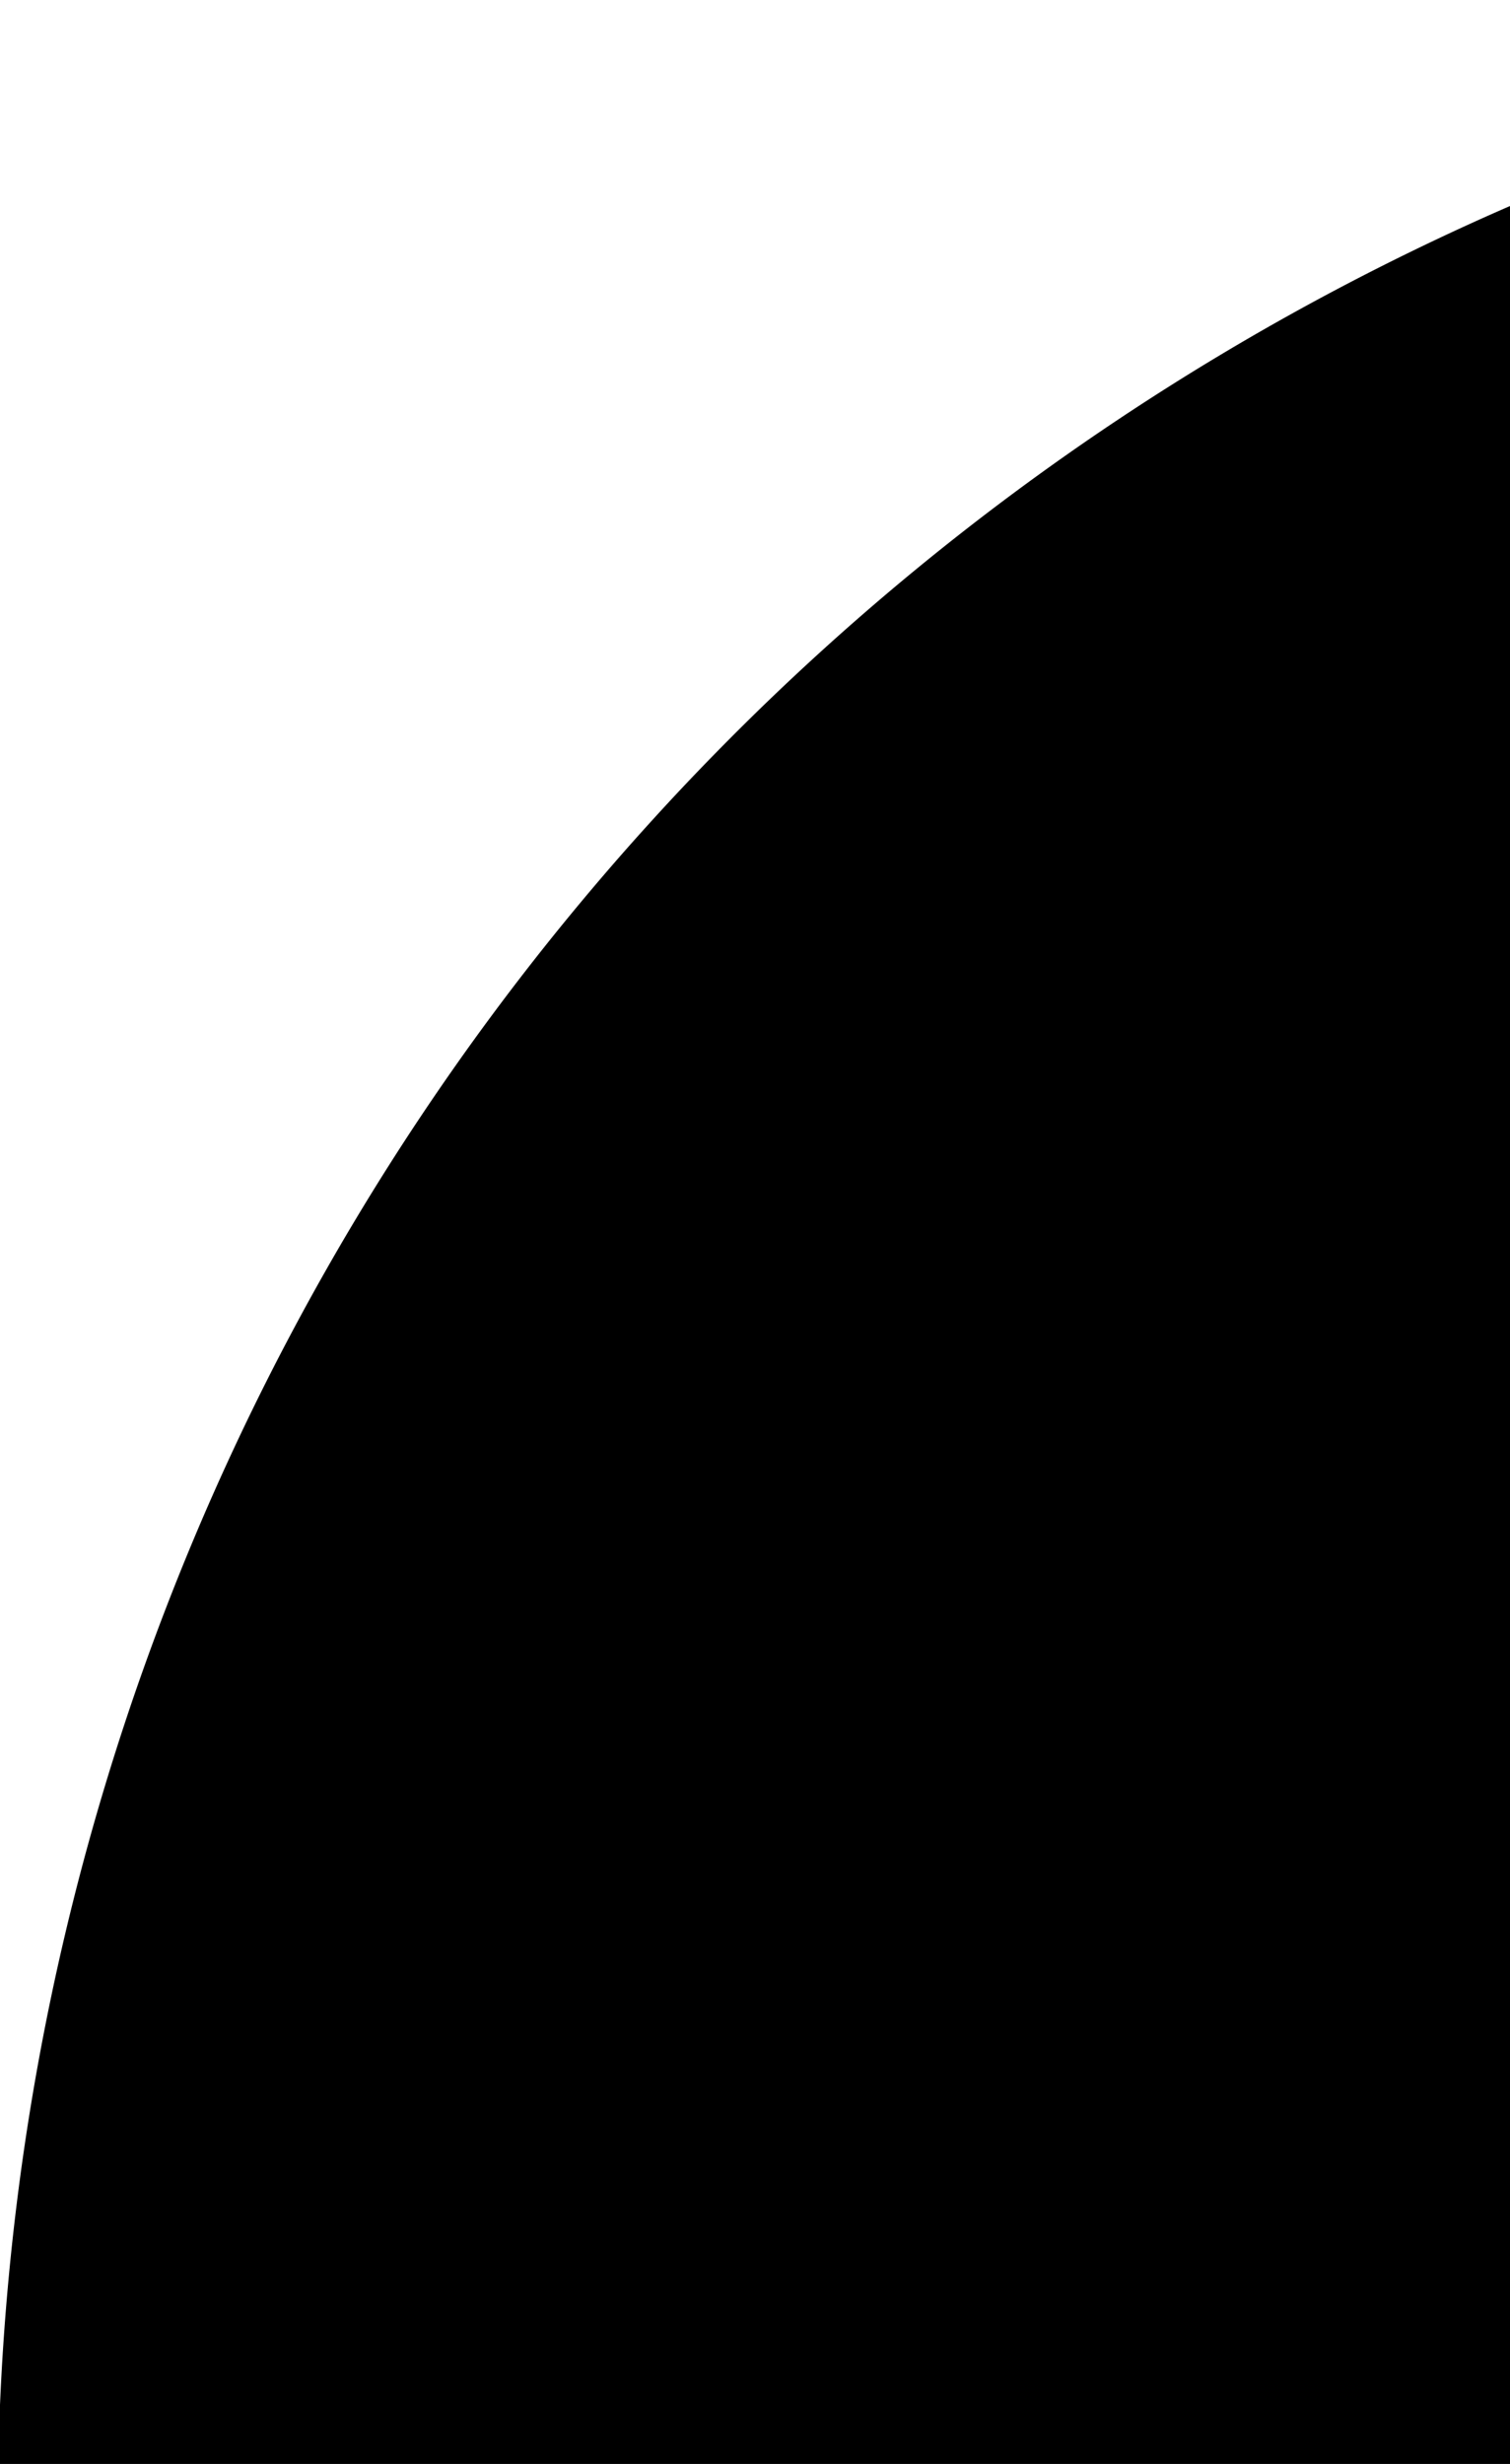 <svg xmlns="http://www.w3.org/2000/svg" viewbox="0 0 257.569 451.847" width="19" height="31"><path d="M248.302 248.292L54.016 442.573a31.64 31.64 0 1 1-44.75-44.744L181.179 225.92 9.27 54.017A31.642 31.642 0 1 1 54.02 9.27l194.288 194.284a31.638 31.638 0 0 1-.005 44.74z" fill="currentColor" /></svg>